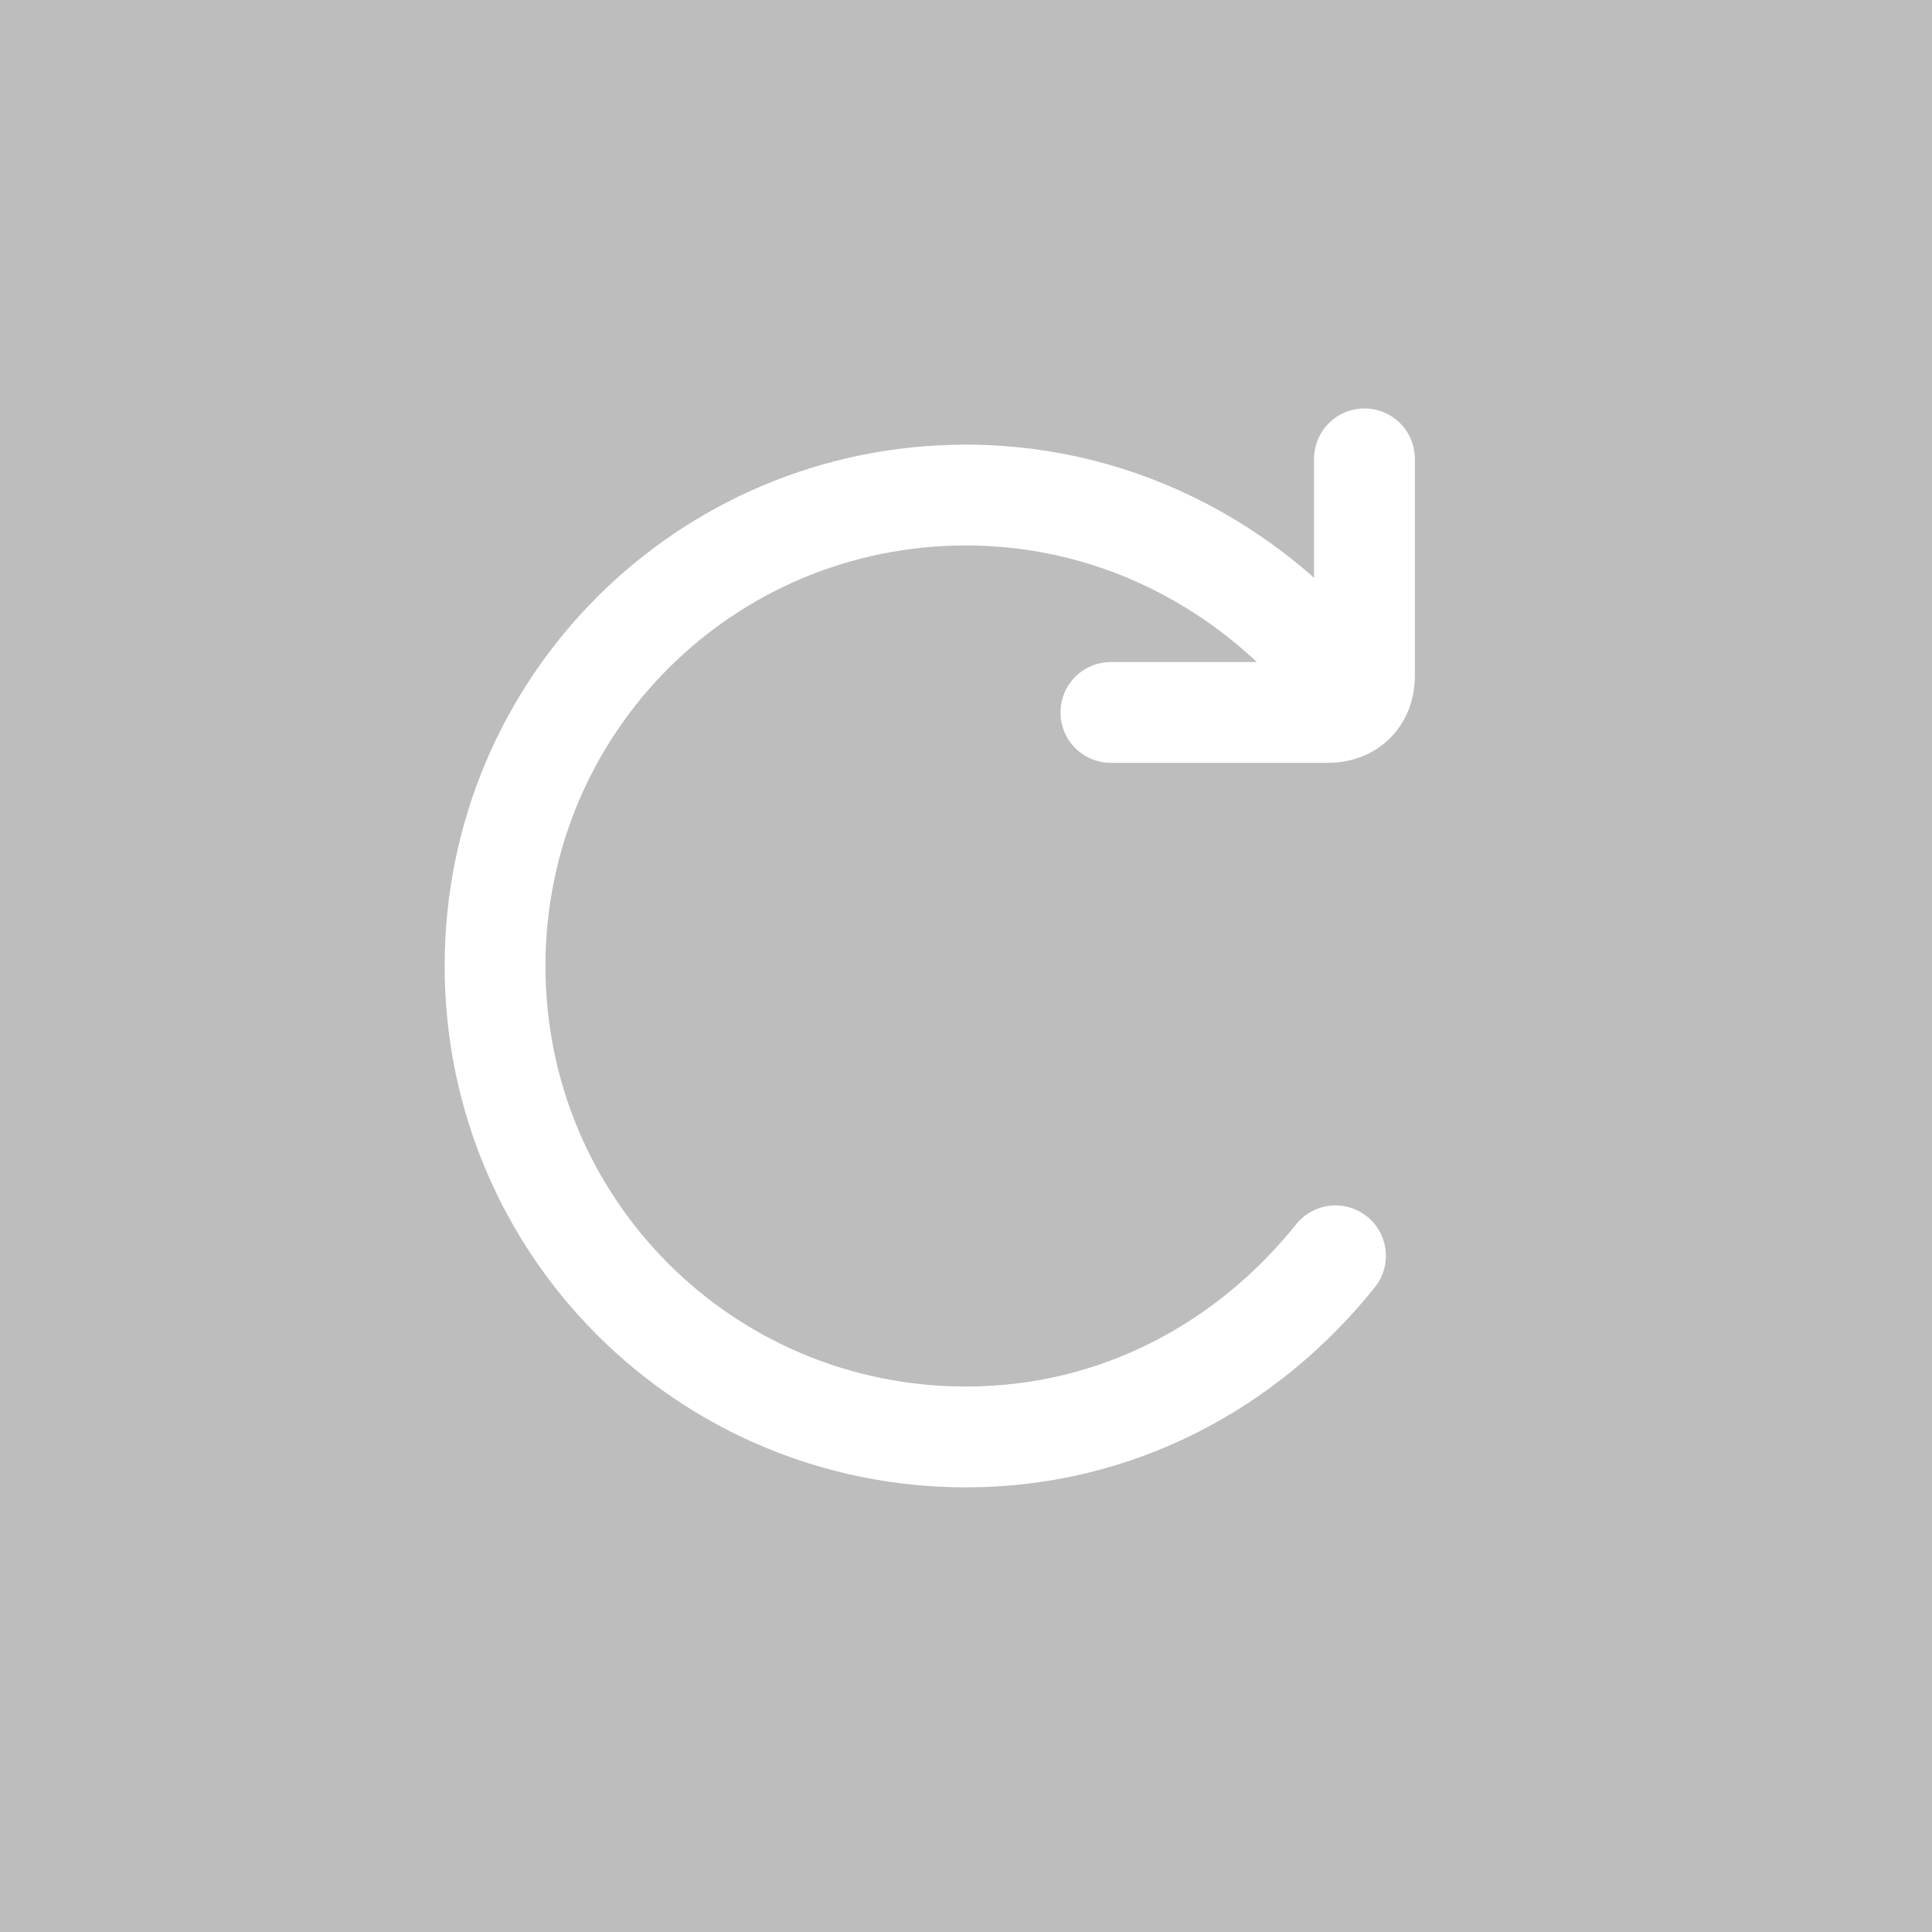 <svg width="50" height="50" viewBox="0 0 50 50" fill="none" xmlns="http://www.w3.org/2000/svg">
<rect width="50" height="50" fill="#BDBDBD"/>
<path d="M34.562 32.5C32.312 35.312 28.938 37.188 25 37.188C18.25 37.188 12.812 31.75 12.812 25C12.812 18.25 18.25 12.812 25 12.812C29.125 12.812 32.688 14.875 34.938 17.875M35.312 11.875V17.5C35.312 18.062 34.938 18.438 34.375 18.438H28.75" stroke="white" stroke-width="2.609" stroke-linecap="round"/>
</svg>
